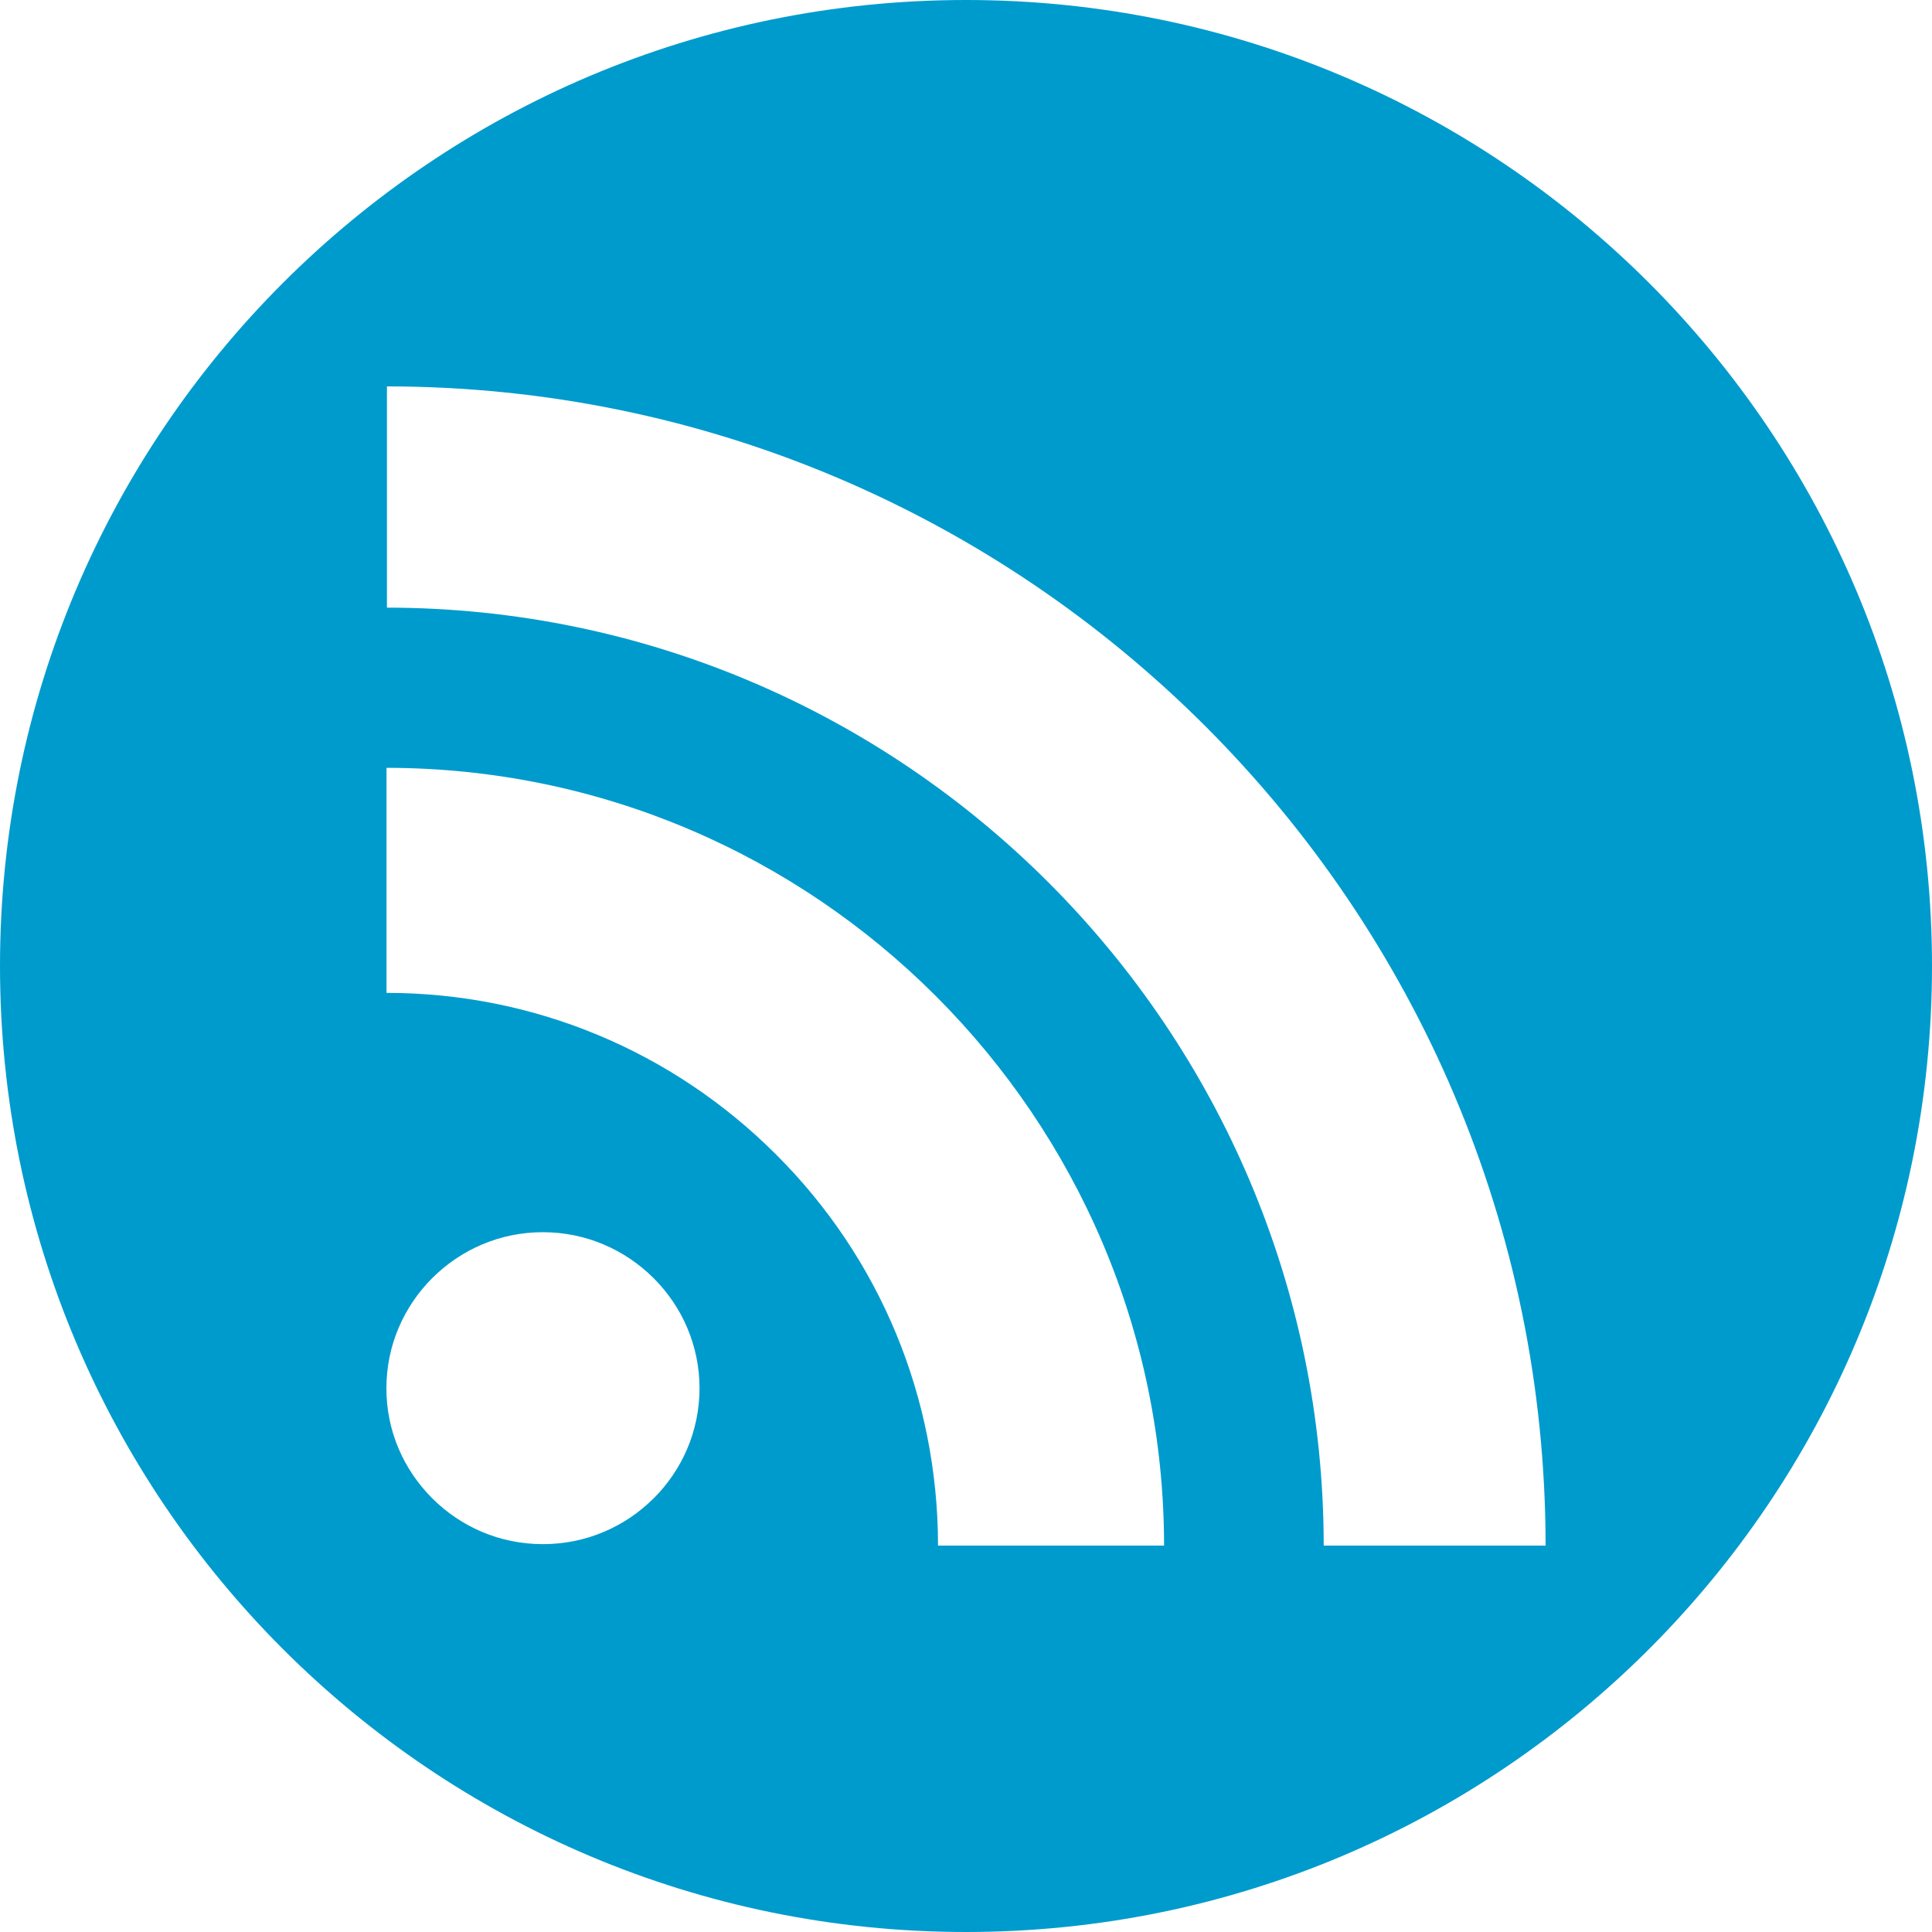 <?xml version="1.0" encoding="UTF-8" standalone="no"?>
<svg width="200px" height="200px" viewBox="0 0 200 200" version="1.1" xmlns="http://www.w3.org/2000/svg" xmlns:xlink="http://www.w3.org/1999/xlink" xmlns:sketch="http://www.bohemiancoding.com/sketch/ns">
    <title>RSS</title>
    <description>Created with Sketch (http://www.bohemiancoding.com/sketch)</description>
    <defs></defs>
    <g id="Page-1" stroke="none" stroke-width="1" fill="none" fill-rule="evenodd" sketch:type="MSPage">
        <path d="M100,0 C44.772,3.03201907e-14 0,44.772 0,100 C0,155.228 44.772,200 100,200 C155.228,200 200,155.228 200,100 C200,44.772 155.228,-3.41060513e-14 100,0 Z M67.653,132.304 C70.608,135.255 72.406,139.26 72.417,143.718 C72.406,148.168 70.608,152.173 67.664,155.113 L67.653,155.118 C64.703,158.054 60.675,159.849 56.195,159.849 C51.72,159.849 47.701,158.049 44.753,155.113 C41.811,152.174 40,148.174 40,143.718 C40,139.26 41.811,135.246 44.753,132.3 L44.753,132.304 C47.702,129.366 51.721,127.557 56.195,127.557 C60.675,127.557 64.699,129.37 67.653,132.304 Z M67.653,132.3 L67.653,132.304 L67.659,132.304 L67.653,132.3 Z M44.753,155.118 C44.753,155.118 44.753,155.118 44.753,155.113 L44.747,155.113 L44.753,155.118 Z M40.014,79.486 L40.014,102.781 C55.221,102.79 69.605,108.764 80.369,119.545 C91.131,130.291 97.081,144.697 97.105,159.957 L97.113,159.957 L97.113,160 L120.504,160 C120.486,137.809 111.466,117.709 96.883,103.115 C82.297,88.524 62.205,79.499 40.014,79.486 Z M40.056,62.903 C93.527,62.942 136.995,106.477 137.031,160 L160,160 C159.984,126.92 146.539,96.949 124.81,75.206 C103.074,53.468 73.123,40.015 40.056,40 L40.056,62.903 Z" id="RSS" fill="#009BCD" sketch:type="MSShapeGroup"></path>
    </g>
</svg>